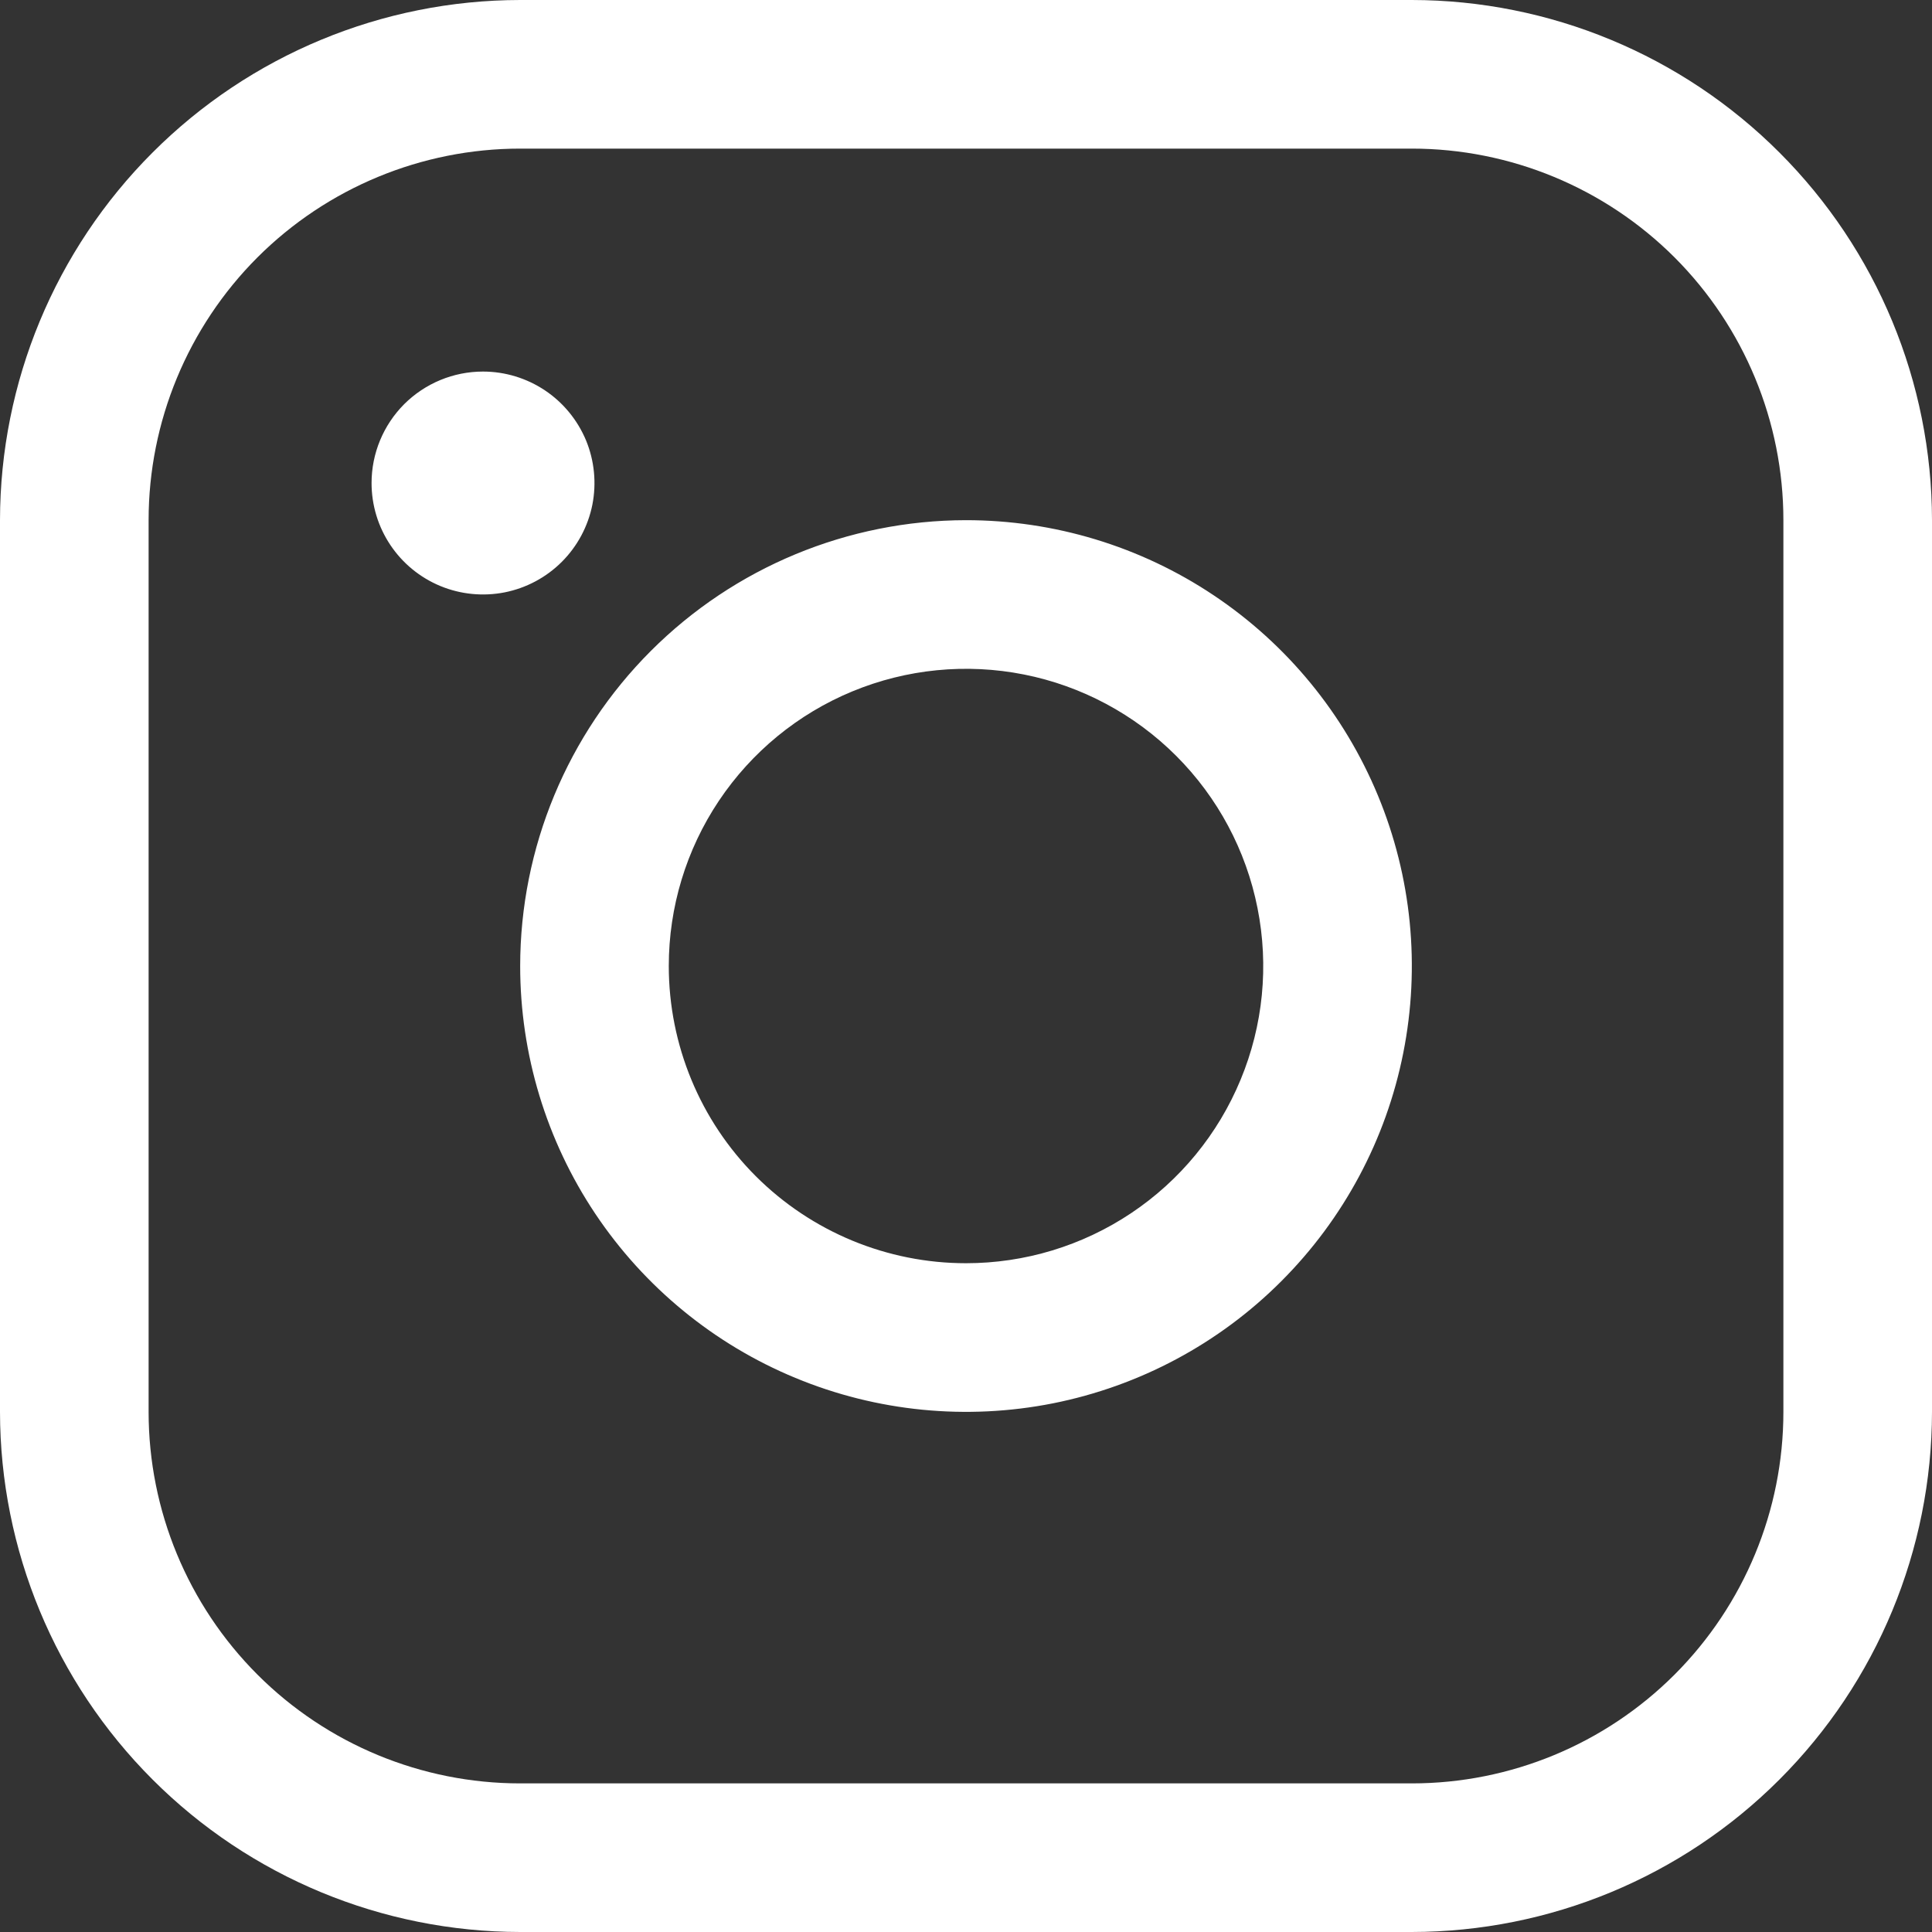 <svg width="25" height="25" viewBox="0 0 25 25" fill="none" xmlns="http://www.w3.org/2000/svg">
<rect x="0" y="0" width="25" height="25" fill="#333333" stroke="none"/>
<path d="M12.5 6.731C13.641 6.731 14.757 7.069 15.705 7.703C16.654 8.337 17.393 9.238 17.83 10.293C18.267 11.347 18.381 12.507 18.158 13.626C17.936 14.745 17.386 15.773 16.579 16.58C15.773 17.387 14.745 17.936 13.626 18.159C12.506 18.381 11.346 18.267 10.292 17.83C9.238 17.394 8.337 16.654 7.703 15.706C7.069 14.757 6.731 13.641 6.731 12.5C6.732 10.971 7.341 9.504 8.422 8.423C9.504 7.341 10.97 6.733 12.5 6.731ZM12.5 16.346C13.261 16.346 14.004 16.121 14.637 15.698C15.269 15.276 15.762 14.675 16.053 13.972C16.345 13.269 16.421 12.496 16.272 11.75C16.124 11.004 15.758 10.319 15.22 9.781C14.682 9.243 13.996 8.876 13.25 8.728C12.504 8.58 11.731 8.656 11.028 8.947C10.325 9.238 9.725 9.731 9.302 10.363C8.879 10.996 8.654 11.739 8.654 12.5C8.654 13.52 9.059 14.499 9.78 15.22C10.502 15.941 11.48 16.346 12.5 16.346ZM6.731 0H18.269C20.054 0.002 21.765 0.712 23.026 1.974C24.288 3.236 24.998 4.946 25 6.731V18.27C24.998 20.054 24.288 21.765 23.026 23.027C21.765 24.289 20.054 24.998 18.269 25H6.731C4.946 24.998 3.235 24.289 1.974 23.027C0.712 21.765 0.002 20.054 0 18.27V6.731C0.002 4.946 0.712 3.236 1.974 1.974C3.235 0.712 4.946 0.002 6.731 0ZM1.923 18.27C1.923 19.545 2.43 20.767 3.331 21.669C4.233 22.571 5.456 23.077 6.731 23.077H18.269C19.544 23.077 20.767 22.571 21.669 21.669C22.57 20.767 23.077 19.545 23.077 18.27V6.731C23.077 5.456 22.57 4.233 21.669 3.331C20.767 2.43 19.544 1.923 18.269 1.923H6.731C5.456 1.923 4.233 2.43 3.331 3.331C2.43 4.233 1.923 5.456 1.923 6.731V18.27ZM4.808 6.25C4.808 6.536 4.892 6.814 5.051 7.052C5.209 7.289 5.435 7.474 5.698 7.583C5.962 7.692 6.252 7.72 6.531 7.665C6.811 7.609 7.068 7.472 7.27 7.27C7.472 7.068 7.609 6.811 7.665 6.532C7.72 6.252 7.692 5.962 7.583 5.698C7.473 5.435 7.288 5.209 7.051 5.051C6.814 4.893 6.535 4.808 6.25 4.808C5.867 4.808 5.501 4.96 5.23 5.23C4.96 5.501 4.808 5.868 4.808 6.25Z" fill="white"/>
</svg>
